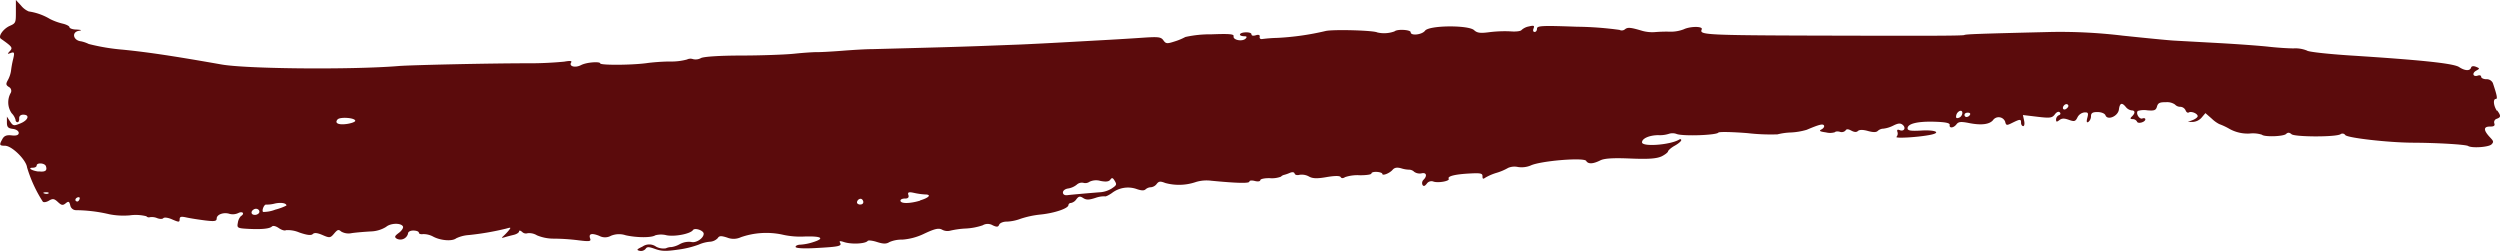 <svg xmlns="http://www.w3.org/2000/svg" viewBox="0 0 506.83 50.89"><defs><style>.cls-1{fill:#5b0b0c;}</style></defs><title>stroke3</title><g id="Layer_2" data-name="Layer 2"><g id="Layer_1-2" data-name="Layer 1"><path class="cls-1" d="M506.23,22.5c-.71-1-.86-2.45-.24-2.44.38,0,.24-.7-.61-3.23a1.38,1.38,0,0,0-1.32-.77c-.57,0-1.05-.24-1.05-.5s-.3-.37-.66-.24c-1,.35-1.26-.5-.34-1,.74-.4.74-.46-.05-.78-.53-.21-.93-.14-1,.19-.25.69-1.25.64-2.43-.14s-8.41-1.47-22-2.34c-4.59-.3-8.56-.73-8.84-1a6.27,6.27,0,0,0-2.71-.44c-1.22,0-3.48-.16-5.07-.34s-6-.51-9.92-.73l-9.26-.51c-1.22-.07-5.87-.53-10.36-1a106,106,0,0,0-14.56-.75c-14.53.35-17.28.45-17.58.62s-9.05.16-19.73.14c-33.59-.07-34-.08-33.5-1.3.26-.65-2.36-.62-3.65,0a7.27,7.27,0,0,1-2.88.48,28.68,28.68,0,0,0-3,.09A7.58,7.58,0,0,1,333,6.27c-2.46-.73-3-.78-3.57-.33a1,1,0,0,1-1.1.12,68.25,68.25,0,0,0-8.62-.64c-7.11-.26-8.1-.21-8.11.39,0,.39-.21.68-.5.67s-.36-.31-.2-.71c.23-.58.07-.65-.95-.41a3,3,0,0,0-1.49.73c-.15.24-1.15.36-2.21.27a25.31,25.31,0,0,0-4.28.16c-1.86.25-2.51.17-3.13-.41-1.13-1.05-9.13-1-9.94.12-.63.83-2.93,1.07-2.91.31,0-.53-2.75-.68-3.27-.18a6.16,6.16,0,0,1-3.49.22c-.68-.43-9.17-.66-10.55-.28A54.41,54.41,0,0,1,259,7.68a29.71,29.71,0,0,0-3.09.23c-.36.08-.6-.13-.53-.45s-.14-.51-.76-.32-.91.08-.91-.19-.56-.43-1.27-.39c-1.33.08-1.45.77-.15.79.49,0,.56.16.22.49-.67.65-2.59.27-2.42-.48.11-.46-.81-.54-4.57-.4a22.84,22.84,0,0,0-5.21.54,12,12,0,0,1-2.2.91c-1.51.49-1.75.47-2.25-.23s-1-.75-4.27-.53c-2,.14-5,.32-6.59.41l-9,.5c-3.41.19-7.58.4-9.28.47l-8.17.31c-4.43.16-8.31.27-21.64.62-1.58,0-4.47.2-6.41.35s-4.13.27-4.86.26-2.83.13-4.64.32-6.61.36-10.62.37c-4.42,0-7.69.22-8.27.51a2.23,2.23,0,0,1-1.61.22,1.56,1.56,0,0,0-1.22.07,12,12,0,0,1-3.45.41c-1.59,0-3.68.18-4.66.32-3,.42-9.5.46-9.49.06s-2.69-.27-3.89.35-2.5.24-2-.53c.22-.34-.18-.39-1.42-.17a74.55,74.55,0,0,1-7.47.33c-8,0-23.92.37-26,.55-9.42.78-30.88.6-36-.31-9.65-1.7-14.86-2.49-20-3A41.84,41.84,0,0,1,18,8.92a6.79,6.79,0,0,0-1.54-.54c-1.63-.16-2-1.86-.49-2.13.72-.12.6-.19-.46-.26-.8,0-1.43-.26-1.43-.48s-.63-.55-1.42-.73a11.76,11.76,0,0,1-2.53-.93,11.66,11.66,0,0,0-4.3-1.53,4,4,0,0,1-1.57-1.2L3.22,0l0,2.34c0,2.21,0,2.37-1.23,2.9C.66,5.83-.46,7.41.19,7.86,2.5,9.49,2.63,9.67,2,10.36s-.46.61.21.37S3,10.64,2.66,12a20.22,20.22,0,0,0-.43,2.38,5.8,5.8,0,0,1-.63,1.85c-.44.78-.41,1,.18,1.39a.88.88,0,0,1,.37,1.26,3.88,3.88,0,0,0,.21,4.07,3.09,3.09,0,0,1,.8,1.36.43.43,0,0,0,.39.47c.22,0,.37-.33.34-.77s.26-.77.83-.76c1.39,0,1,1.12-.56,1.76-1.37.56-1.5.53-2.11-.37l-.65-1,0,1.17c0,.94.23,1.2,1.2,1.32.7.09,1.2.43,1.2.82s-.41.62-1.42.5-1.53.07-1.89.73c-.68,1.22-.62,1.36.53,1.37,1.4,0,4.31,2.89,4.47,4.4a27.12,27.12,0,0,0,3.19,6.93c.18.2.75.1,1.24-.2.76-.46,1.07-.42,1.81.27s1,.74,1.58.27.73-.41.93.39a1.2,1.2,0,0,0,1.15,1,30.54,30.54,0,0,1,6.79.83,15,15,0,0,0,4.12.22,8.71,8.71,0,0,1,3.37.18.67.67,0,0,0,.73.19,2.81,2.81,0,0,1,1.48.2c.57.21,1.07.19,1.23,0s.87-.16,1.79.25c1.36.59,1.51.59,1.52,0s.3-.63,1.44-.38c.79.17,2.47.43,3.74.59,1.9.23,2.32.16,2.33-.39,0-.82,1.43-1.34,2.62-.94a2.58,2.58,0,0,0,1.76-.17c.89-.45,1.37.13.52.63a2.49,2.49,0,0,0-.61,1.34c-.2,1-.09,1.11,1.81,1.22,2.91.17,4.61,0,5.08-.45.25-.24.8-.11,1.41.31s1.21.58,1.48.42a6,6,0,0,1,2.7.48c1.58.54,2.38.63,2.71.31s.93-.25,2,.21c1.4.61,1.57.59,2.32-.3s.92-.86,1.44-.42a3,3,0,0,0,2.14.32c.82-.12,2.56-.27,3.84-.34A6.26,6.26,0,0,0,78.27,46c.89-.78,3-.85,3.41-.11.16.26-.2.85-.78,1.29-.89.66-1,.87-.46,1.21a1.6,1.6,0,0,0,2.27-1c0-.4.45-.66,1.11-.65s1.1.21,1.1.44.39.35.83.28a4.15,4.15,0,0,1,2.07.51c1.49.8,3.86,1,4.67.34a7.09,7.09,0,0,1,2.57-.66,55.3,55.3,0,0,0,7.53-1.3c1.06-.3,1.08-.28.43.51A11.66,11.66,0,0,1,101.9,48c-.27.22-.12.26.37.11s1.31-.36,1.89-.5,1.06-.45,1.07-.69.24-.23.63.1a1.07,1.07,0,0,0,1.1.26,3,3,0,0,1,1.9.43,8.74,8.74,0,0,0,3.41.67,42.67,42.67,0,0,1,4.8.31c2.43.31,2.79.26,2.58-.31-.37-1,.27-1.18,1.81-.58a2.46,2.46,0,0,0,2.4,0,4.28,4.28,0,0,1,3-.1c2.33.51,5.24.51,6,0a4.49,4.49,0,0,1,2.29,0c1.68.32,4.83-.3,5.33-1.05.37-.54,2.19.07,2.18.74,0,.92-1.57,1.94-2.54,1.66a3.83,3.83,0,0,0-2.28.43,4.94,4.94,0,0,1-1.71.61,2.56,2.56,0,0,0-1.13.25A3.14,3.14,0,0,1,133,50a2.37,2.37,0,0,0-2.76,0c-1.16.54-1.26.69-.57.85a1.24,1.24,0,0,0,1.2-.38c.3-.47.63-.47,1.94,0s2.2.5,4.77.12a18.91,18.91,0,0,0,4.07-1,7.22,7.22,0,0,1,2.2-.58,2.39,2.39,0,0,0,1.66-.73c.29-.49.67-.51,1.9-.12a3.49,3.49,0,0,0,2.79-.07,15.65,15.65,0,0,1,8.26-.56,16.25,16.25,0,0,0,4.36.43c3.58-.14,4.51.3,2.24,1.06a10.78,10.78,0,0,1-2.77.58c-.53,0-1,.2-1,.45s1.36.39,4.06.24c4.77-.26,5.37-.39,4.95-1.1-.21-.34,0-.38.76-.13,1.5.51,4.38.38,4.85-.22.13-.17,1-.07,1.91.23,1.27.4,1.87.41,2.51,0a6.21,6.21,0,0,1,2.61-.49,12.19,12.19,0,0,0,4.48-1.23c2.14-1,2.9-1.16,3.59-.78a2.27,2.27,0,0,0,1.61.2,17.43,17.43,0,0,1,3.16-.44,12.66,12.66,0,0,0,3.43-.65,2,2,0,0,1,2.05,0c.84.39,1.11.36,1.31-.14.14-.34.85-.63,1.55-.61a9,9,0,0,0,2.79-.58,19,19,0,0,1,4.06-.86c2.83-.29,5.62-1.24,5.63-1.91a.5.5,0,0,1,.52-.43,1.77,1.77,0,0,0,1.09-.75c.47-.62.74-.67,1.39-.25s1.21.39,2.54-.05A5.27,5.27,0,0,1,224,39.8c.11.1.73-.19,1.4-.65a5.32,5.32,0,0,1,5-.84c1,.35,1.54.37,1.85.07a1.72,1.72,0,0,1,1.09-.42,1.69,1.69,0,0,0,1.16-.67c.42-.55.73-.59,1.74-.19a10.56,10.56,0,0,0,6.23-.21,7.53,7.53,0,0,1,3.09-.25c5.29.51,7.72.56,7.73.17,0-.23.49-.28,1.1-.12s1.1.09,1.11-.16.87-.43,1.92-.41a5.19,5.19,0,0,0,2.26-.3,1.31,1.31,0,0,1,.62-.36,7.26,7.26,0,0,0,1.16-.4c.53-.23.92-.18,1,.12s.55.39,1,.26a3,3,0,0,1,1.9.34c.75.43,1.65.46,3.59.12,1.64-.28,2.69-.29,2.85,0s.5.27.91,0a8,8,0,0,1,3-.37c1.28,0,2.32-.14,2.32-.36s.49-.36,1.11-.32,1.1.22,1.1.39c0,.47,1.48-.11,2.07-.8.4-.47.91-.56,1.79-.31a5.57,5.57,0,0,0,1.6.27,1.5,1.5,0,0,1,1,.43,1.93,1.93,0,0,0,1.5.31c1-.24,1.19.54.37,1.33a.92.92,0,0,0-.19,1c.21.36.47.29.87-.23a1.15,1.15,0,0,1,1.3-.45c.93.37,3.44-.07,3.15-.55s1.07-.89,4.12-1.06c2.34-.13,2.74-.05,2.73.55s.16.58.55.3a10.52,10.52,0,0,1,2.33-1,11,11,0,0,0,2.33-1,3.31,3.31,0,0,1,2-.17,4.84,4.84,0,0,0,2.54-.3c1.91-.94,10.83-1.69,11.27-.94s1.54.56,2.87-.11c.82-.41,2.62-.52,6.15-.37,3.79.16,5.29,0,6.27-.44.71-.35,1.29-.82,1.3-1s.58-.73,1.34-1.15,1.34-.92,1.34-1.13-.17-.27-.44-.11c-1.83,1.09-7.53,1.5-7.51.54,0-.78,1.48-1.43,3.29-1.45a6,6,0,0,0,2.25-.3,2.42,2.42,0,0,1,1.55.09c1.49.46,8.06.21,8.39-.31.12-.19,2.78-.14,5.91.11a41.25,41.25,0,0,0,6.07.25,12.73,12.73,0,0,1,2.7-.38,13.78,13.78,0,0,0,3.21-.54c2.57-1.09,3.3-1.27,3.52-.88.13.22-.1.58-.5.79-.57.3-.38.43.9.61A3.3,3.3,0,0,0,372,26.8c.11-.17.6-.2,1-.08a1.1,1.1,0,0,0,1.13-.24c.21-.36.53-.35,1.19,0s1.06.34,1.35.07,1-.28,2,0,1.69.31,2,0a1.79,1.79,0,0,1,1.18-.47,6,6,0,0,0,2-.63c1-.49,1.44-.52,1.9-.13.72.62.25,1.41-.63,1.06q-.66-.27-.45.36a1,1,0,0,1-.19,1c-.39.38,4.63.07,7-.43,2.09-.45.85-1-1.89-.85-2.3.14-2.87,0-2.86-.45,0-.95,2.05-1.44,5.54-1.33,2.16.07,3,.25,3,.62-.17.75.79.68,1.38-.11.41-.53.9-.57,2.57-.24,2.42.48,4.08.28,4.81-.57a1.41,1.41,0,0,1,2.47.26c.2.82.31.84,1.46.26,1.61-.79,1.78-.78,1.77,0,0,.35.2.66.43.67s.34-.46.19-1.12l-.24-1.13,2.93.35c2.55.31,3,.25,3.54-.48.35-.48.76-.65,1-.42s.13.49-.18.59a1,1,0,0,0-.57.85c0,.53.13.56.66.15s1-.4,1.95-.06c1.09.39,1.33.33,1.73-.51a1.86,1.86,0,0,1,1.38-1c.79-.05.88.12.62,1.09-.21.79-.14,1.05.21.84a1.47,1.47,0,0,0,.53-1.16c0-.65.34-.86,1.36-.84.75,0,1.44.3,1.57.64.4,1.12,2.55.22,2.73-1.15s.62-1.48,1.41-.51a1.87,1.87,0,0,0,1.16.68c.75,0,.78.55.06,1.24-.4.39-.36.52.17.53a1,1,0,0,1,.87.5c.16.53,1.68.12,1.69-.46,0-.22-.26-.3-.61-.17-.62.22-1.39-1.07-.91-1.53a4.41,4.41,0,0,1,1.95-.12c1.37.11,1.72,0,1.93-.77s.63-.89,1.82-.88a2.81,2.81,0,0,1,1.83.47,1.42,1.42,0,0,0,1.07.46,1.24,1.24,0,0,1,1.07.7c.15.4.43.59.66.45.52-.31,1.81.23,1.8.76,0,.21-.47.58-1,.78l-1,.38,1,0a2.57,2.57,0,0,0,1.8-.88l.77-.91,1.28,1.12a6.51,6.51,0,0,0,1.51,1.1,13.08,13.08,0,0,1,2.12,1,7.58,7.58,0,0,0,4.07.92,6,6,0,0,1,2.47.24c.48.49,4.37.37,4.9-.15.36-.34.67-.33,1.11.05.66.57,9,.6,9.93,0a.67.67,0,0,1,.95.16c.35.58,8.78,1.54,13.68,1.56s10.75.36,11.24.67c.75.47,4.16.24,4.73-.32s.34-.75-.4-1.55c-1.27-1.39-1.22-2.1.15-2.07.75,0,1-.18.83-.65a.72.72,0,0,1,.47-.92c.89-.32.91-.61.09-1.72Zm-87.9-.34c-.39-.41.33-1.27.81-1,.27.18.25.45-.06.75s-.61.36-.75.21Zm-19.65,1.56a.41.41,0,0,1-.41-.45c0-.26.29-.44.69-.43s.57.19.41.45a.87.87,0,0,1-.69.43Zm-1.52.14c-.52.19-.68.07-.57-.46a1.27,1.27,0,0,1,.72-.91c.79-.25.64,1.08-.15,1.37ZM225.3,38.26a5.18,5.18,0,0,1-2.09.7c-2,.15-6,.5-6.85.61-.53.06-.88-.16-.87-.56s.5-.73,1.07-.8a3.71,3.71,0,0,0,1.73-.77,1.53,1.53,0,0,1,1.33-.38,1.46,1.46,0,0,0,1.27-.22,3.12,3.12,0,0,1,2.21-.16c1.14.22,1.71.14,2-.26s.46-.43.8.1c.57.91.52,1-.59,1.74Zm-38.75,2.41c-2.13.64-4,.65-4,0,0-.25.41-.43.94-.42s.85-.2.67-.72,0-.68,1.13-.43a13.33,13.33,0,0,0,2.23.32c1.39,0,.87.66-1,1.21Zm-12.15.8c-.36,0-.66-.2-.66-.41,0-.57.71-1,1.07-.6s.29,1-.41,1ZM70.51,25.1c-1.81.3-2.76-.09-2.08-.88.51-.58,3.6-.34,3.59.27,0,.2-.67.47-1.51.61ZM55.81,42.5a6.64,6.64,0,0,1-2.48.47c-.31-.32.24-1.6.64-1.49a6.44,6.44,0,0,0,1.77-.22c1.24-.27,2.34-.08,2.33.41a11.22,11.22,0,0,1-2.26.83Zm-4.17,1.06c-.75,0-.88-.69-.2-1.1s1.39.2,1.07.72a1.05,1.05,0,0,1-.87.38Zm-36-2.71c-.54-.07-.43-.68.14-.85.31-.09.46.06.35.37s-.31.51-.49.48ZM9,39.25c-.36-.15-.26-.25.27-.27s.71.1.57.23a.92.92,0,0,1-.84,0ZM7.81,34.78C6.4,34.6,5.5,34,6.67,34c.4,0,.76-.19.76-.43,0-.65,1.65-.54,1.88.12.31.91-.14,1.22-1.5,1.05Z"/></g></g></svg>